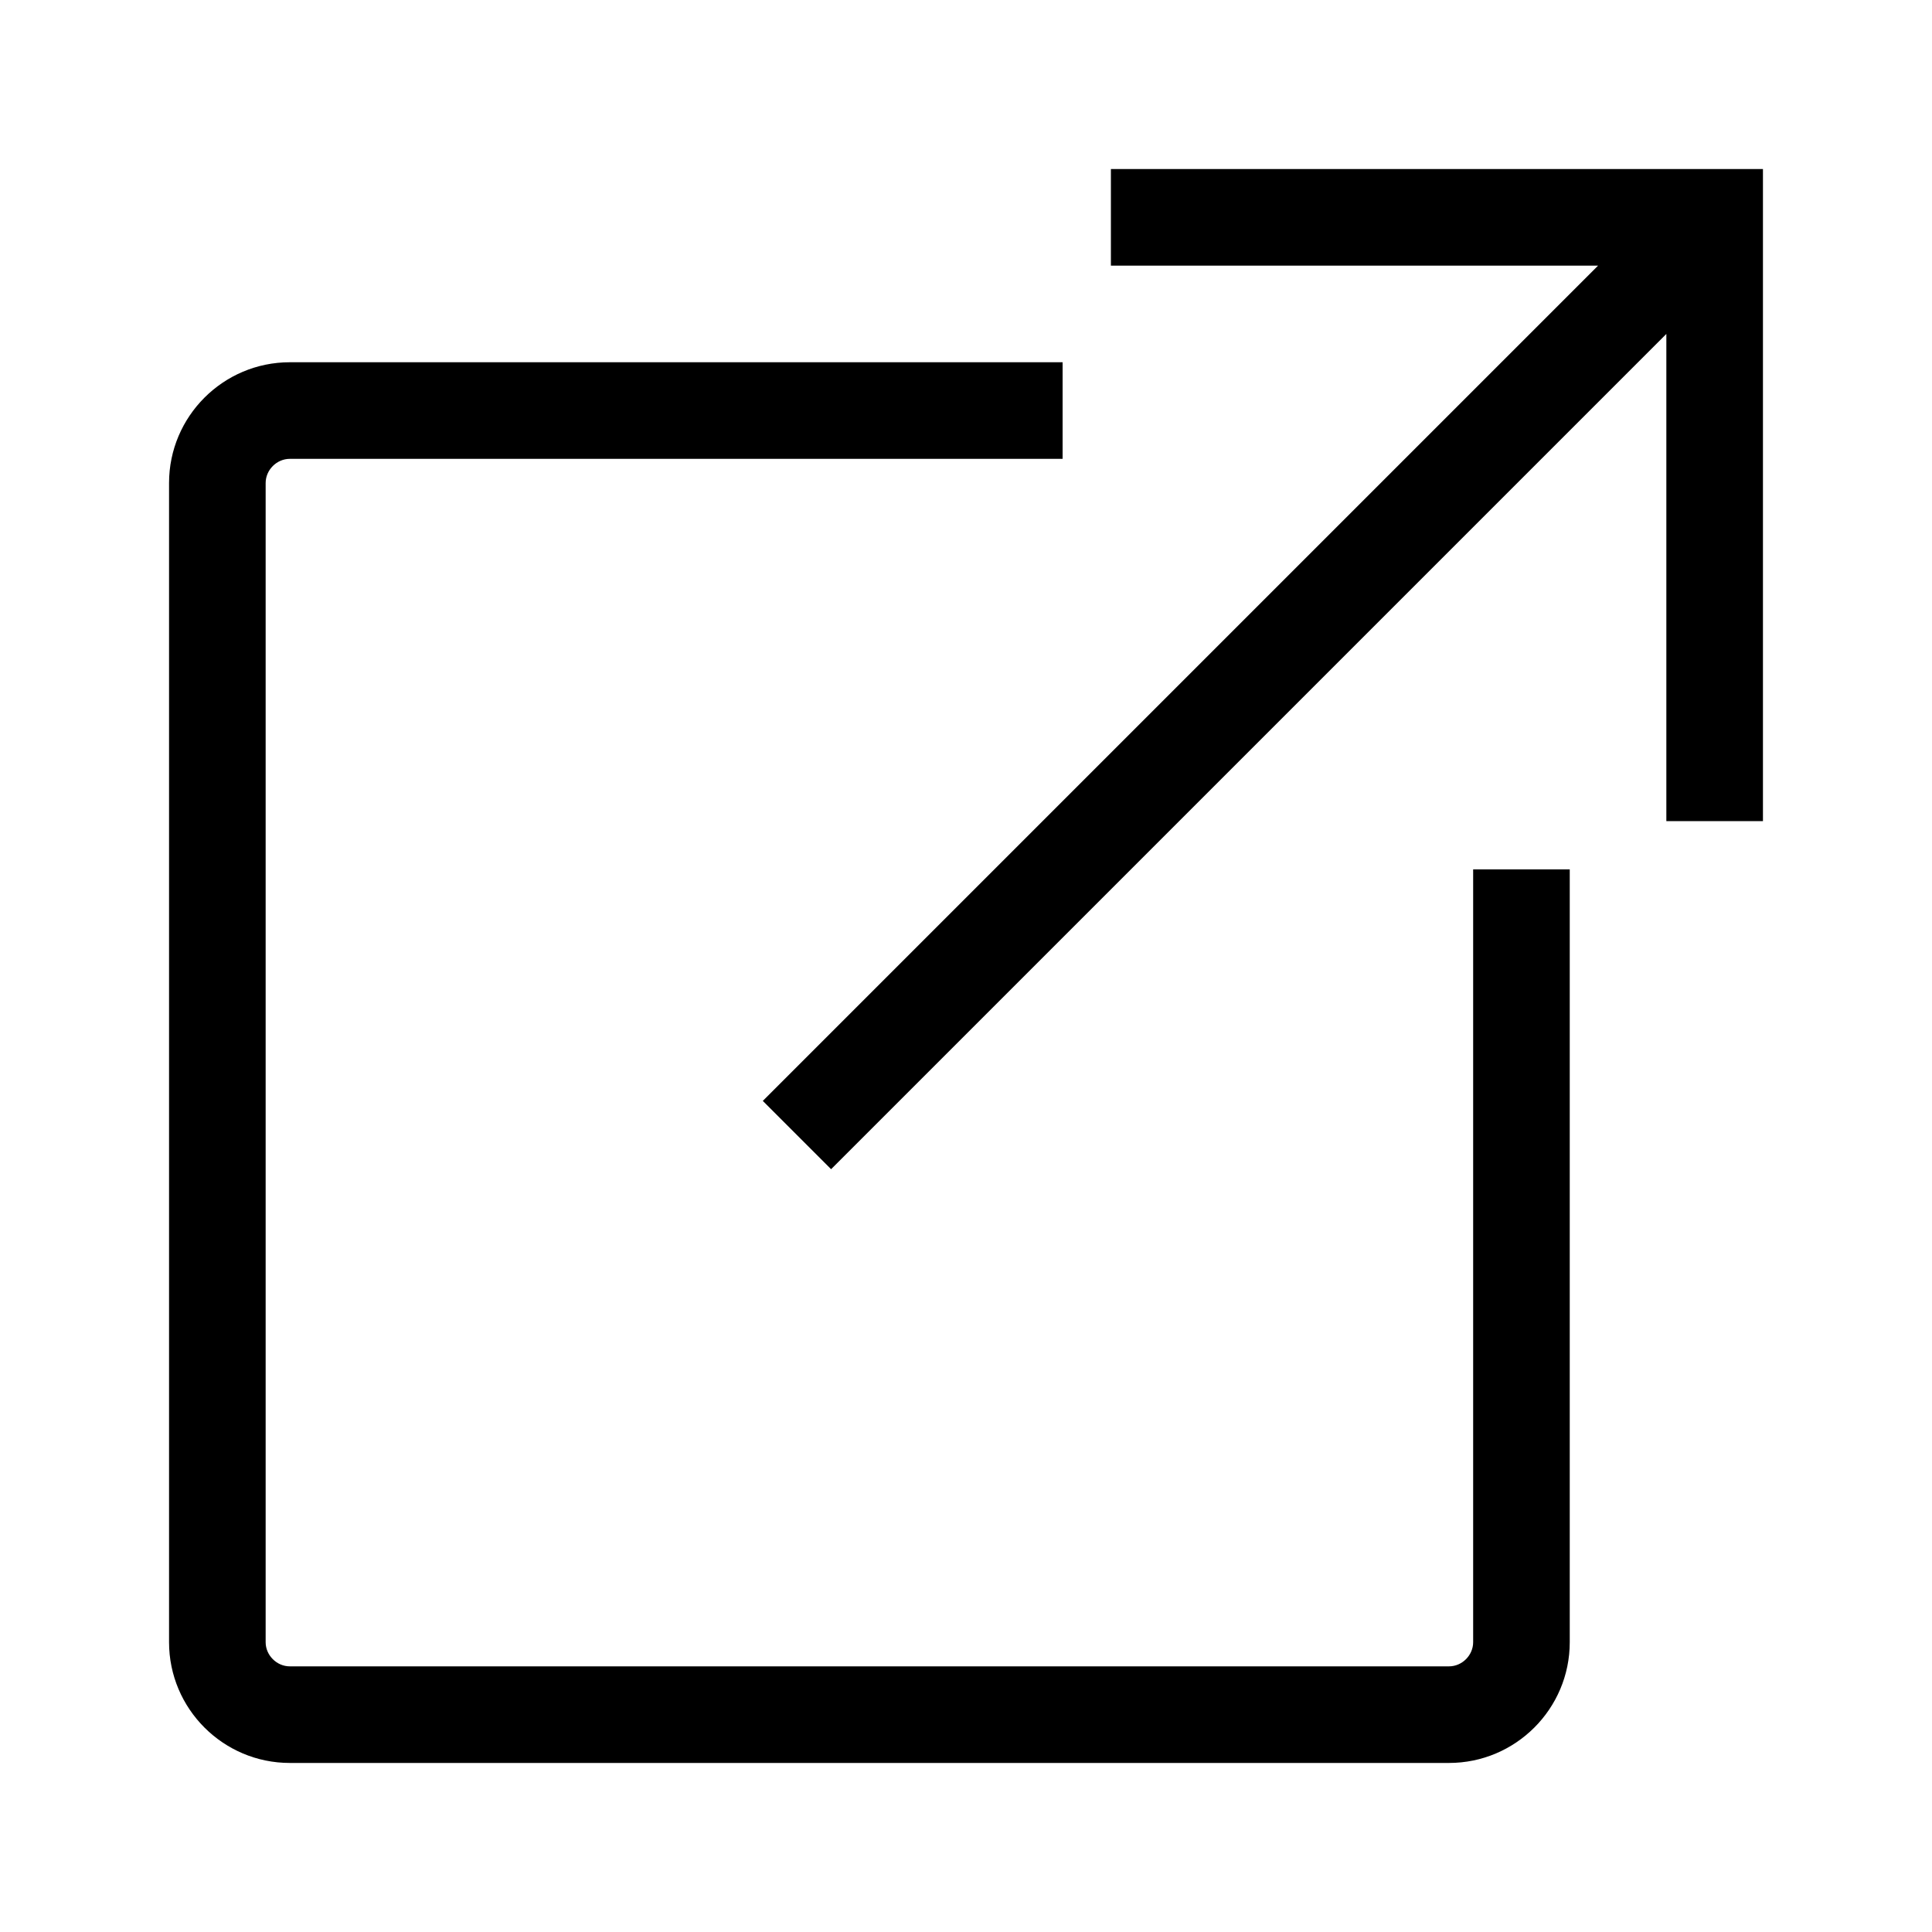 <?xml version="1.0" encoding="UTF-8"?>
<!DOCTYPE svg PUBLIC "-//W3C//DTD SVG 1.1//EN" "http://www.w3.org/Graphics/SVG/1.1/DTD/svg11.dtd">
<svg version="1.1" xmlns="http://www.w3.org/2000/svg" xmlns:xlink="http://www.w3.org/1999/xlink" x="0" y="0" width="80" height="80" viewBox="0, 0, 80, 80">
  <g id="Layer_1">
    <g>
      <g display="none">
        <path d="M46.5,9.5 L71.5,9.5 L71.5,34.5" fill="#000000"/>
        <path d="M46.5,9.5 L71.5,9.5 L71.5,34.5" fill-opacity="0" stroke="#E00C02" stroke-width="4" stroke-miterlimit="10"/>
      </g>
      <g display="none">
        <path d="M33.5,47.5 L71.5,9.5" fill="#000000"/>
        <path d="M33.5,47.5 L71.5,9.5" fill-opacity="0" stroke="#E00C02" stroke-width="4" stroke-miterlimit="10"/>
      </g>
      <g display="none">
        <path d="M63.5,36.5 L63.5,68.5 C63.5,70.15 62.15,71.5 60.5,71.5 L12.5,71.5 C10.85,71.5 9.5,70.15 9.5,68.5 L9.5,20.5 C9.5,18.85 10.85,17.5 12.5,17.5 L44.5,17.5" fill="#000000"/>
        <path d="M63.5,36.5 L63.5,68.5 C63.5,70.15 62.15,71.5 60.5,71.5 L12.5,71.5 C10.85,71.5 9.5,70.15 9.5,68.5 L9.5,20.5 C9.5,18.85 10.85,17.5 12.5,17.5 L44.5,17.5" fill-opacity="0" stroke="#E00C02" stroke-width="4" stroke-miterlimit="10"/>
      </g>
    </g>
    <path d="M73,7 L73,34 L69,34 L69,13.828 L34.414,48.414 L31.586,45.586 L66.172,11 L46,11 L46,7 L73,7 z M61,68 C61,68.542 60.542,69 60,69 L12,69 C11.458,69 11,68.542 11,68 L11,20 C11,19.458 11.458,19 12,19 L44,19 L44,15 L12,15 C9.243,15 7,17.243 7,20 L7,68 C7,70.757 9.243,73 12,73 L60,73 C62.757,73 65,70.757 65,68 L65,36 L61,36 L61,68 z" fill="#000000"/>
  </g>
</svg>
